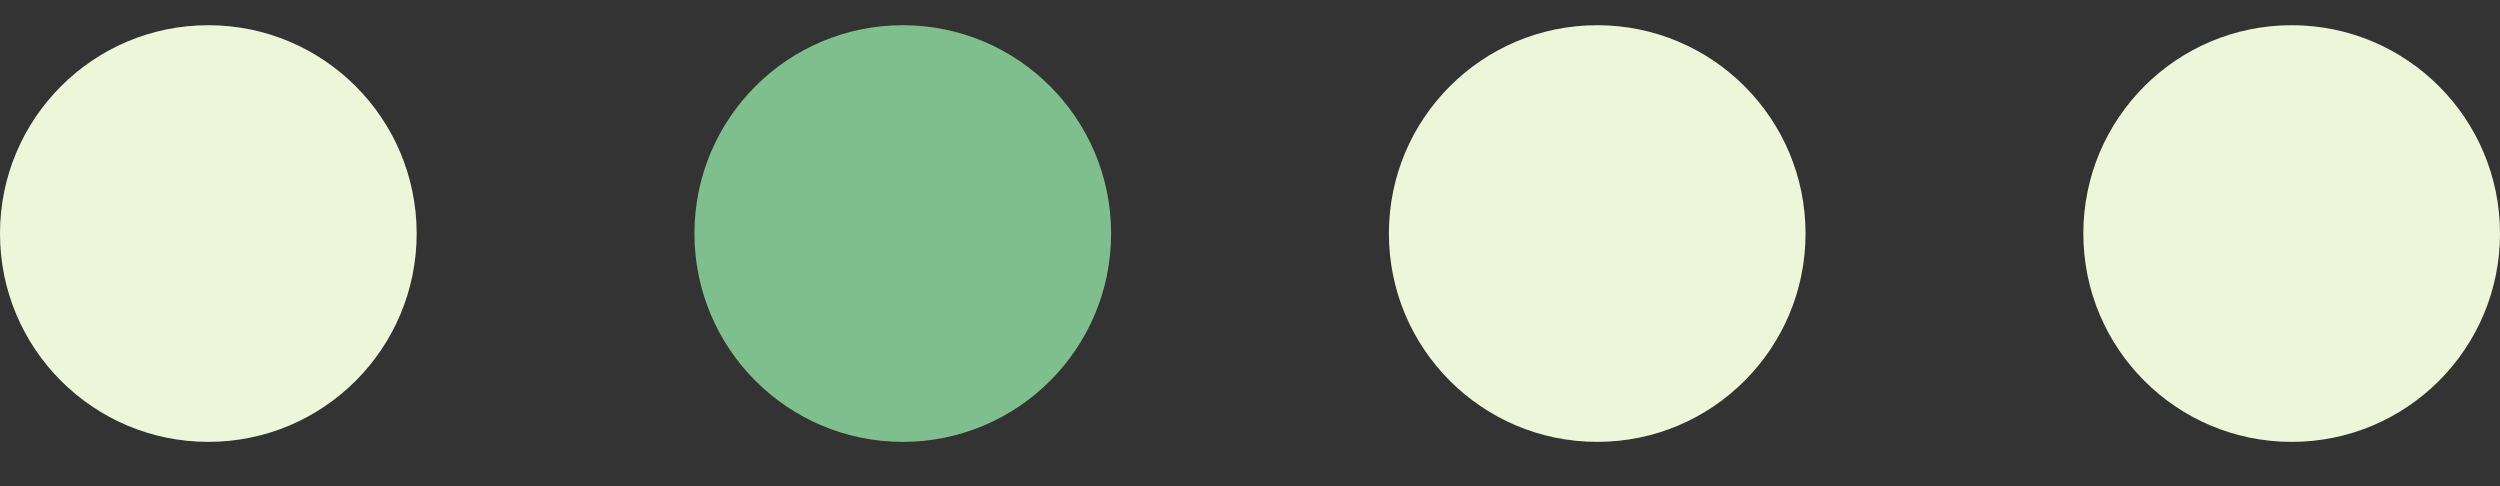 <svg width="36" height="7" viewBox="0 0 36 7" fill="none" xmlns="http://www.w3.org/2000/svg">
    <rect x="0" y="0" width="36" height="7" fill="#333333" stroke="none"/>
    <!-- FORMULA 36/num_bullets/3 + (20 /) -->
    <circle class="bullet-1" cx="3" cy="3.363" r="3" fill="#EEF6D9"/>
    <circle class="bullet-2" cx="13" cy="3.363" r="3" fill="#7FBF8D"/>
    <circle class="bullet-3" cx="23" cy="3.363" r="3" fill="#EEF6D9"/>
    <circle class="bullet-4" cx="33" cy="3.363" r="3" fill="#EEF6D9"/>
</svg>
